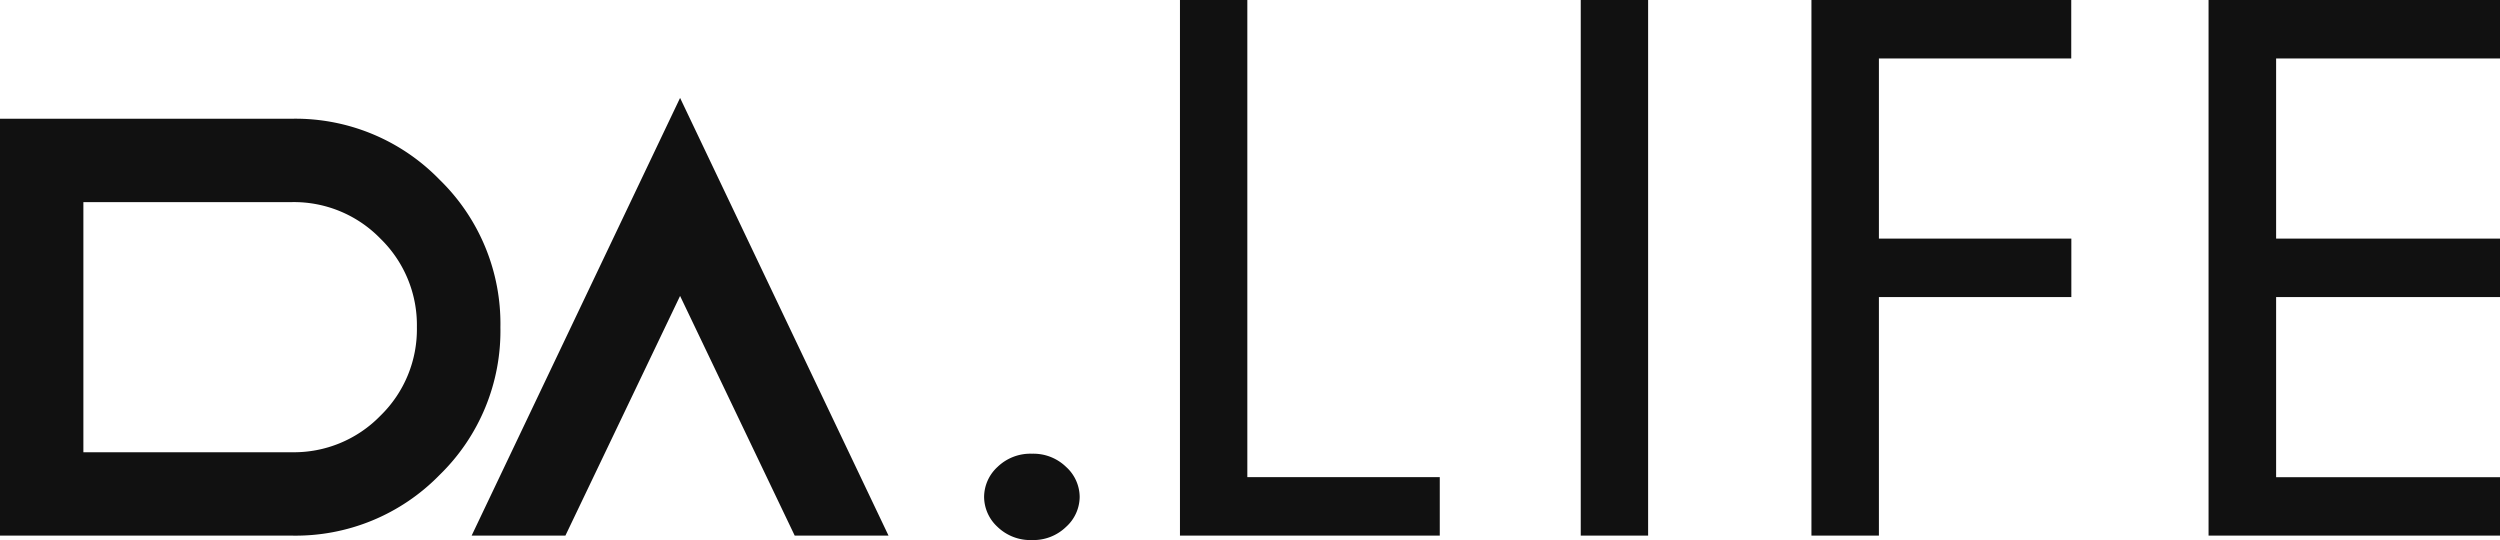 <svg xmlns="http://www.w3.org/2000/svg" width="52.472" height="11.336" viewBox="0 0 52.472 11.336">
    <g data-name="그룹 22047">
        <g data-name="그룹 21855">
            <path data-name="패스 17895" d="M-20.111 0h-6.125v-8.75h6.125a4.217 4.217 0 0 1 3.1 1.278 4.217 4.217 0 0 1 1.278 3.1 4.217 4.217 0 0 1-1.278 3.1A4.217 4.217 0 0 1-20.111 0zm-4.375-1.75h4.375a2.531 2.531 0 0 0 1.859-.766 2.531 2.531 0 0 0 .766-1.859 2.531 2.531 0 0 0-.766-1.859A2.531 2.531 0 0 0-20.111-7h-4.375zM-16.337 0l4.375-9.187L-7.587 0h-1.969l-2.406-5.031L-14.369 0zm11.762-1.719a.984.984 0 0 1 .715.277.856.856 0 0 1 .285.629.856.856 0 0 1-.285.629.984.984 0 0 1-.715.277.991.991 0 0 1-.725-.277.862.862 0 0 1-.281-.629.862.862 0 0 1 .281-.628.991.991 0 0 1 .725-.278zM-1.47 0v-11.242h1.414v10.015h4.039V0zm9.826-11.242V0H6.942v-11.242zm8.881 0v1.227H13.2v3.781h4.039v1.227H13.2V0h-1.416v-11.242zm9 0v1.227h-4.7v3.781h4.7v1.227h-4.7v3.781h4.7V0h-6.118v-11.242z" transform="translate(26.236 11.242)" style="fill:#111"/>
        </g>
    </g>
</svg>
